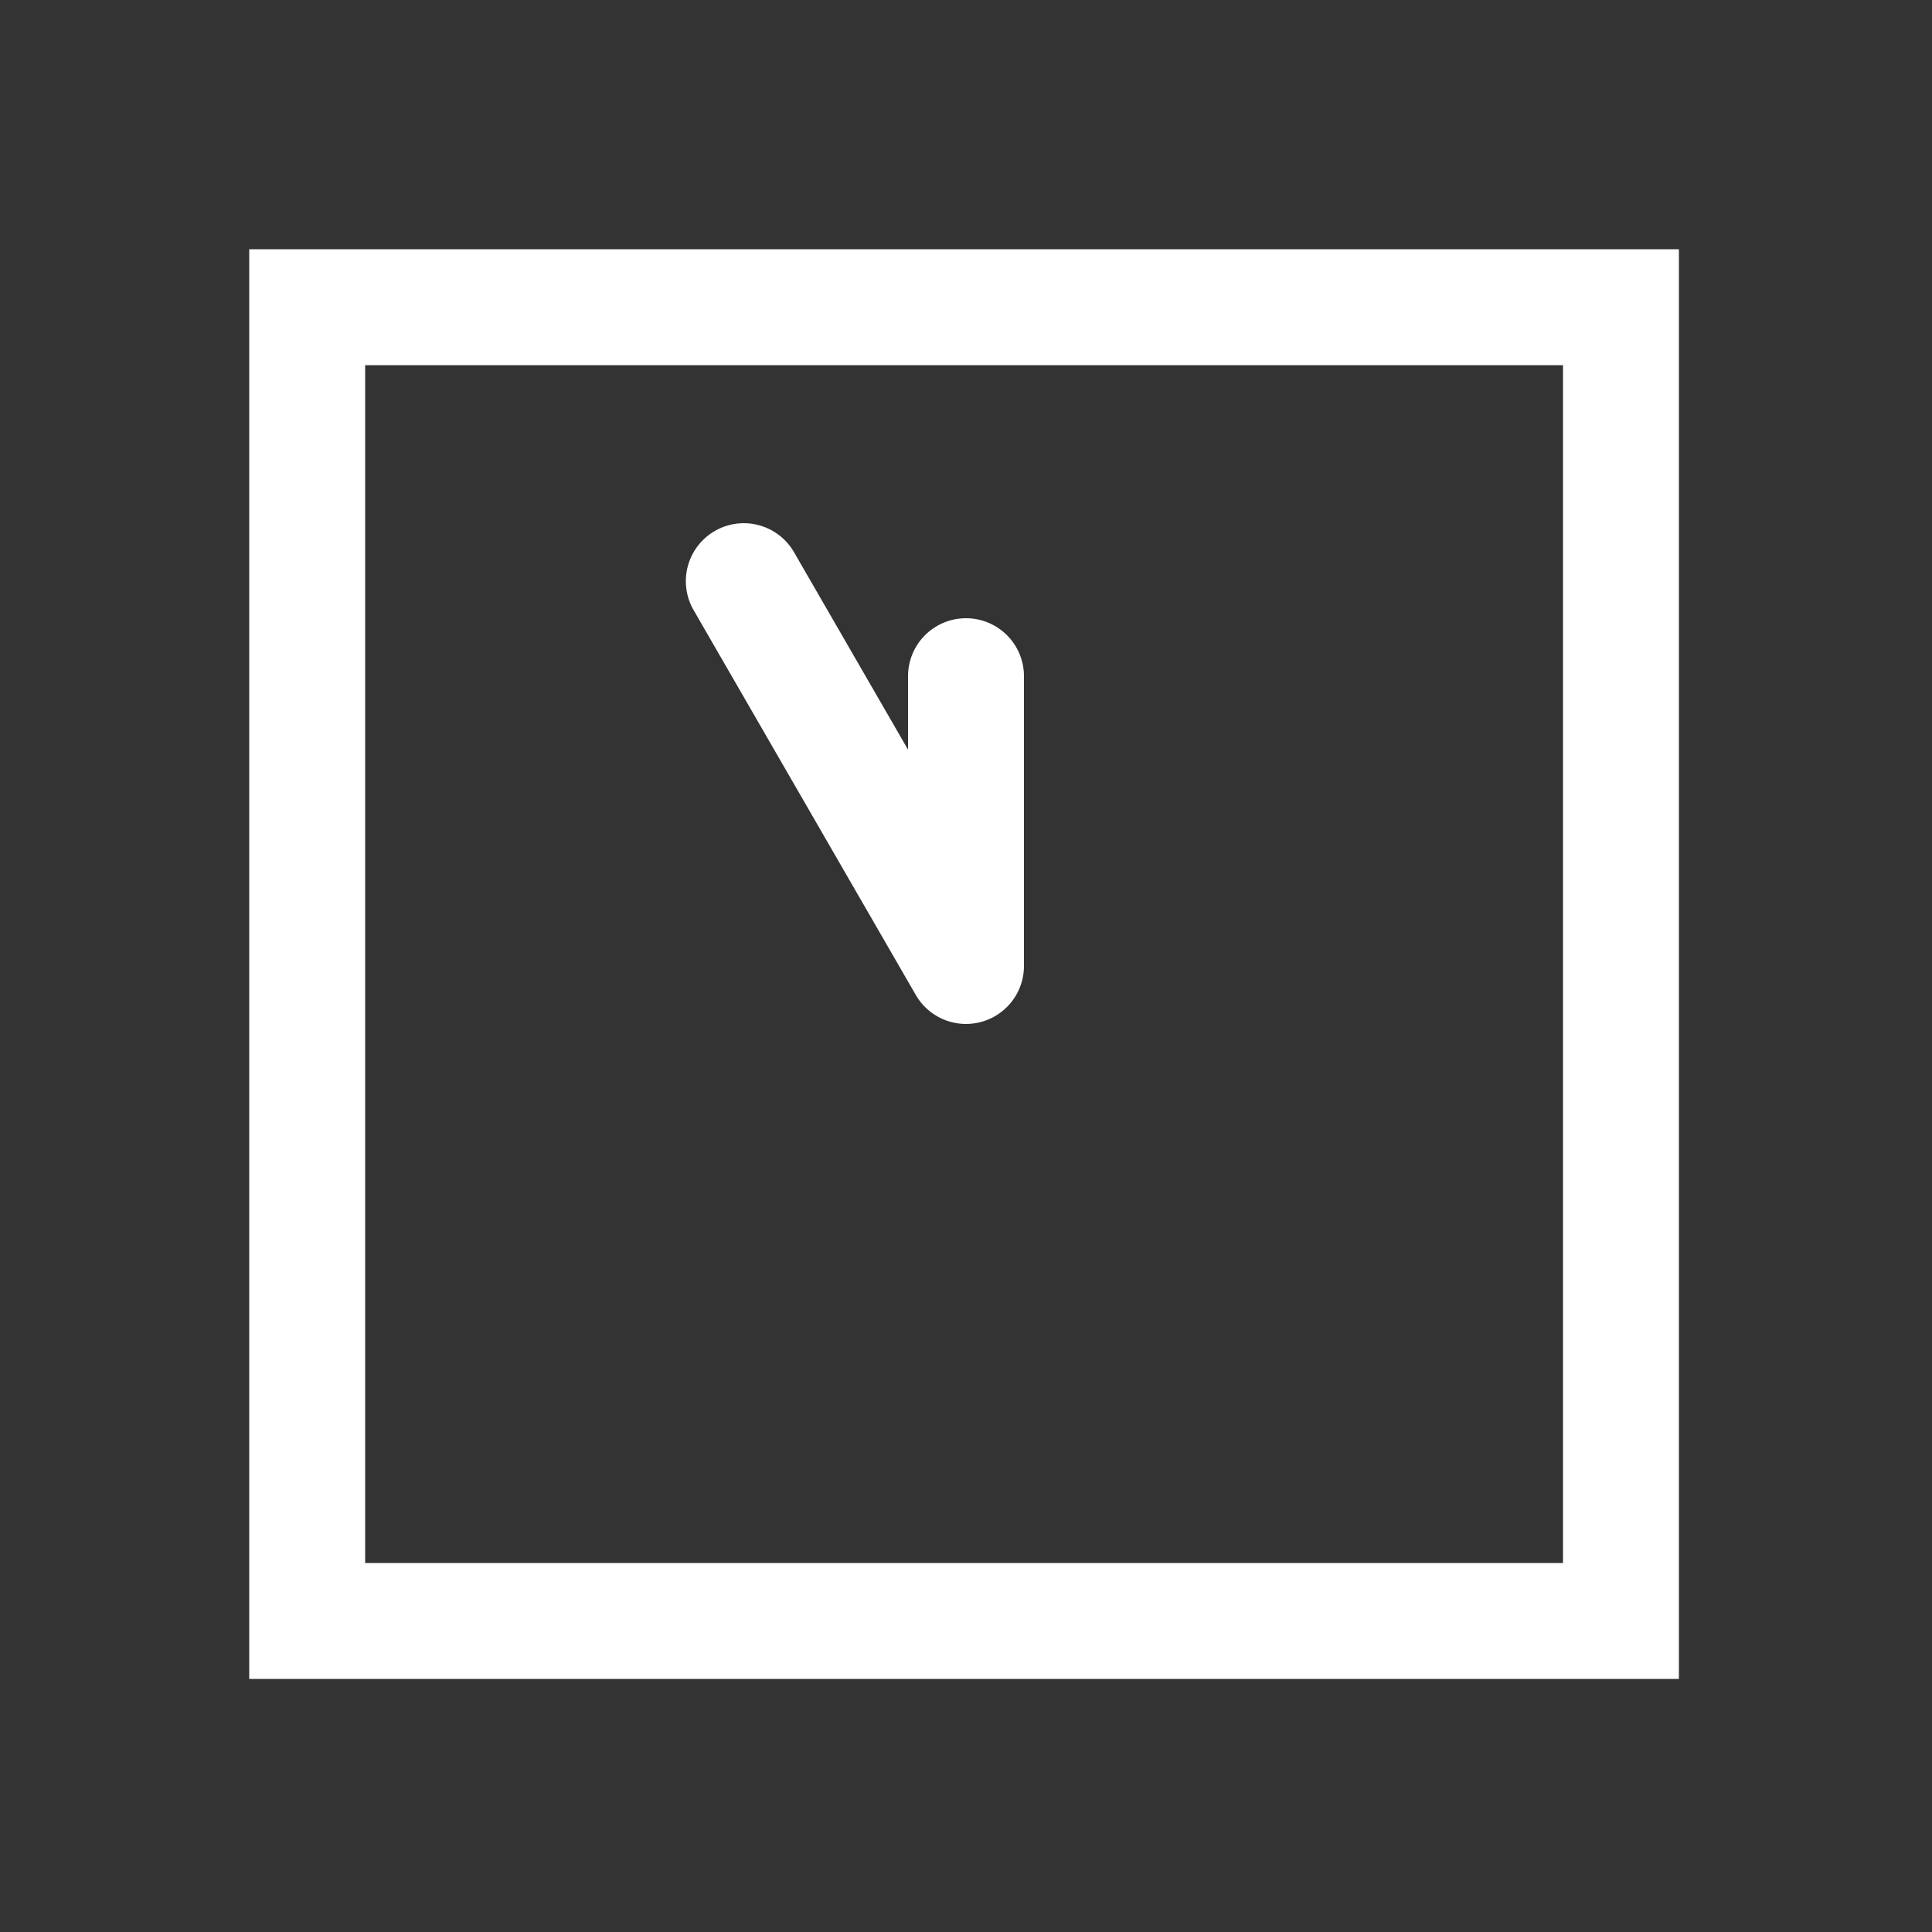 <?xml version="1.0" encoding="UTF-8" standalone="no"?>
<svg
   height="1000"
   width="1000"
   version="1.1"
   viewBox="0 0 1000 1000"
   id="svg7"
   sodipodi:docname="clock_00_55.svg"
   xmlns:inkscape="http://www.inkscape.org/namespaces/inkscape"
   xmlns:sodipodi="http://sodipodi.sourceforge.net/DTD/sodipodi-0.dtd"
   xmlns="http://www.w3.org/2000/svg"
   xmlns:svg="http://www.w3.org/2000/svg">
  <rect x="0" y="0" width="1000" height="1000" fill="#333333" stroke="none"/>
  <defs
     id="defs11" />
  <sodipodi:namedview
     id="namedview9"
     pagecolor="#ffffff"
     bordercolor="#000000"
     borderopacity="0.25"
     inkscape:showpageshadow="2"
     inkscape:pageopacity="0.0"
     inkscape:pagecheckerboard="0"
     inkscape:deskcolor="#d1d1d1" />
  <g
     id="container">
    <g
       transform="translate(500,500) rotate(270)"
       id="g4">
      <path
         id="clock_00_55"
         style="color:#000000;fill:#ffffff;stroke-linecap:round;stroke-linejoin:round;-inkscape-stroke:none"
         d="m 195.27,-144.744 a 30,30 0 0 0 -11.084,3.764 L -15,-25.98 A 30.003,30.003 0 0 0 0,30 H 150 A 30,30 0 0 0 180,0 30,30 0 0 0 150,-30 H 111.961 L 214.186,-89.02 A 30,30 0 0 0 225.166,-130 30,30 0 0 0 195.27,-144.744 Z M 371,-371 h -30 -710 v 740 h 740 z m -60,60 v 620 h -620 v -620 z" />
    </g>
  </g>
</svg>
